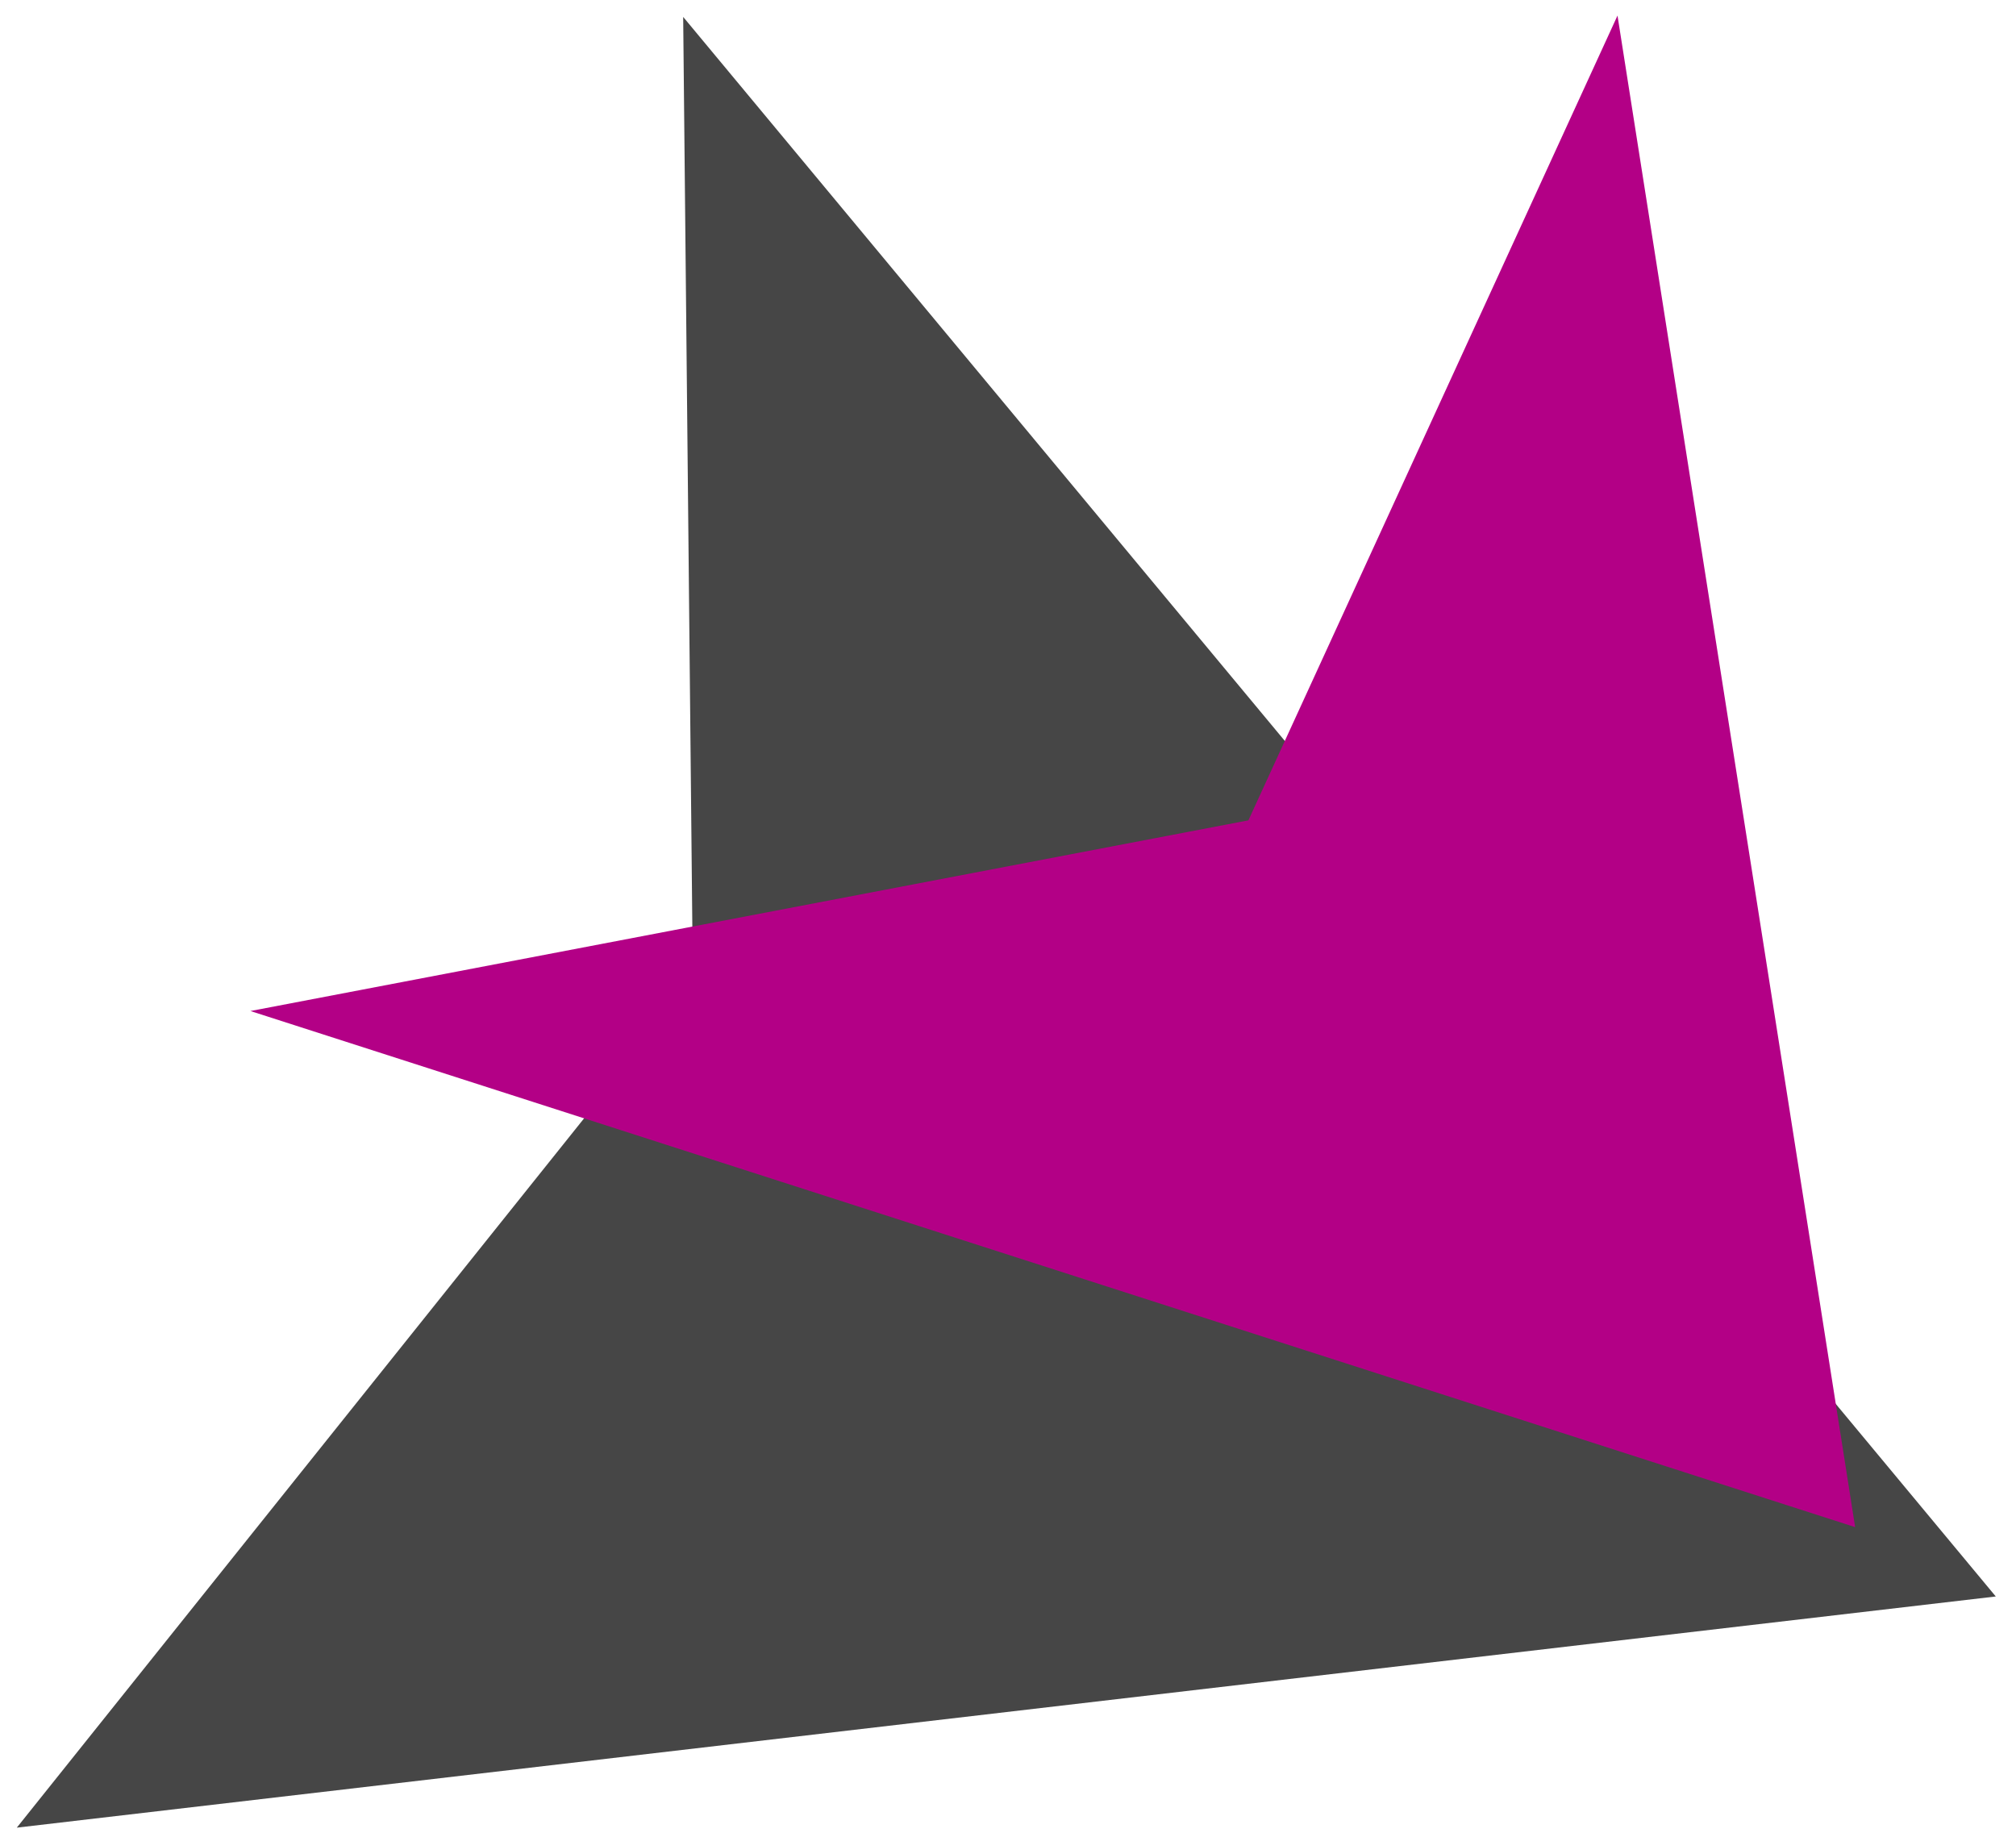 <?xml version="1.0" encoding="UTF-8" standalone="no"?>
<svg width="33px" height="30px" viewBox="0 0 33 30" version="1.1" xmlns="http://www.w3.org/2000/svg" xmlns:xlink="http://www.w3.org/1999/xlink" xmlns:sketch="http://www.bohemiancoding.com/sketch/ns">
    <!-- Generator: Sketch 3.3.3 (12072) - http://www.bohemiancoding.com/sketch -->
    <title>Fill 1 Copy + Fill 2 Copy</title>
    <desc>Created with Sketch.</desc>
    <defs></defs>
    <g id="Page-1" stroke="none" stroke-width="1" fill="none" fill-rule="evenodd" sketch:type="MSPage">
        <g id="About---Desktop" sketch:type="MSArtboardGroup" transform="translate(-1376, -38)">
            <g id="internal-masthead" sketch:type="MSLayerGroup">
                <g id="Logo" transform="translate(70, 27)" sketch:type="MSShapeGroup">
                    <g id="Fill-1-Copy-+-Fill-2-Copy" transform="translate(1305, 11)">
                        <path d="M1.275,29.916 L12.342,16.079 L12.183,0.277 L33.669,26.132 L1.275,29.916" id="Fill-1-Copy" fill="#464646"></path>
                        <path d="M5.099,16.549 L21.435,13.428 L27.477,0.255 L31.367,24.997 L5.099,16.549" id="Fill-2-Copy" fill="#B30086"></path>
                    </g>
                </g>
            </g>
        </g>
    </g>
</svg>